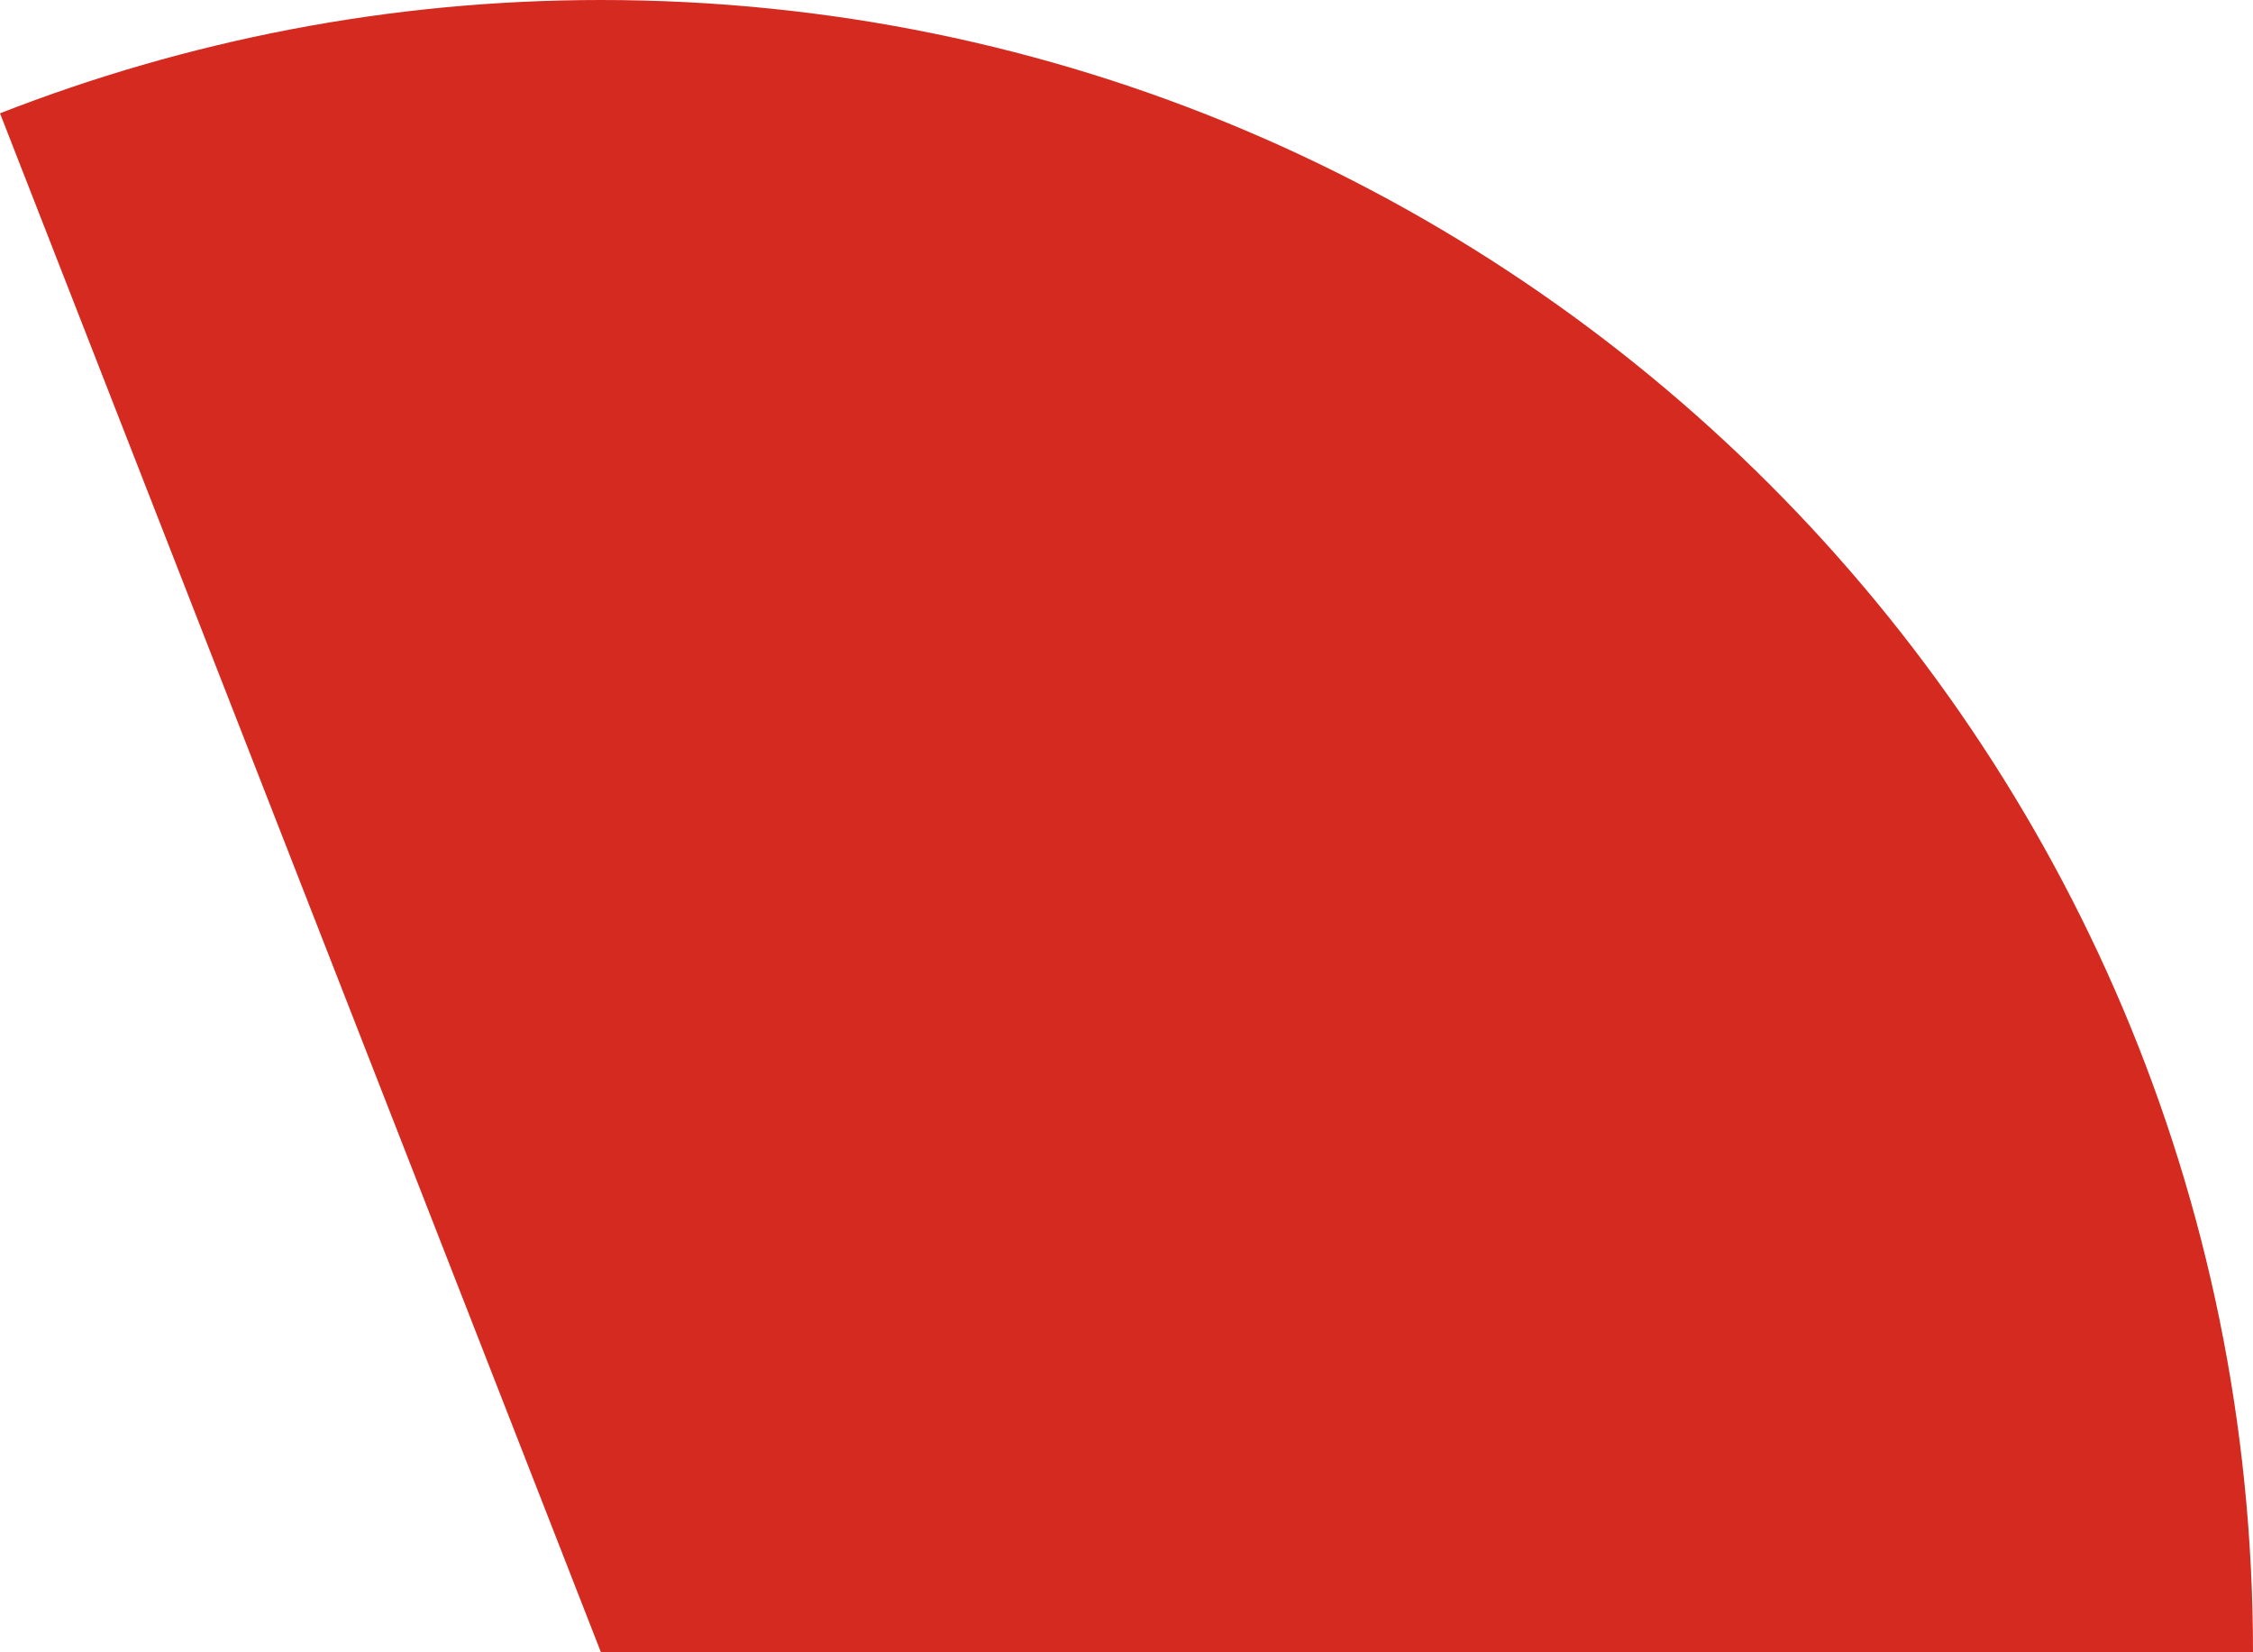 <svg xmlns="http://www.w3.org/2000/svg" class="inline base" viewBox="0 0 70 51.33" preserveAspectRatio="xMidYMid meet" role="img">
  <title>Book 6, Prop 18 -- Bottom red angle</title>
  <path class="fill-red" d="M18.67,0C12.08,0,5.79,1.26,0,3.52l18.67,47.81H70C70,22.98,47.02,0,18.67,0z" style="fill:#d42a20;fill-opacity:1;stroke-opacity:0;"/>
</svg>
